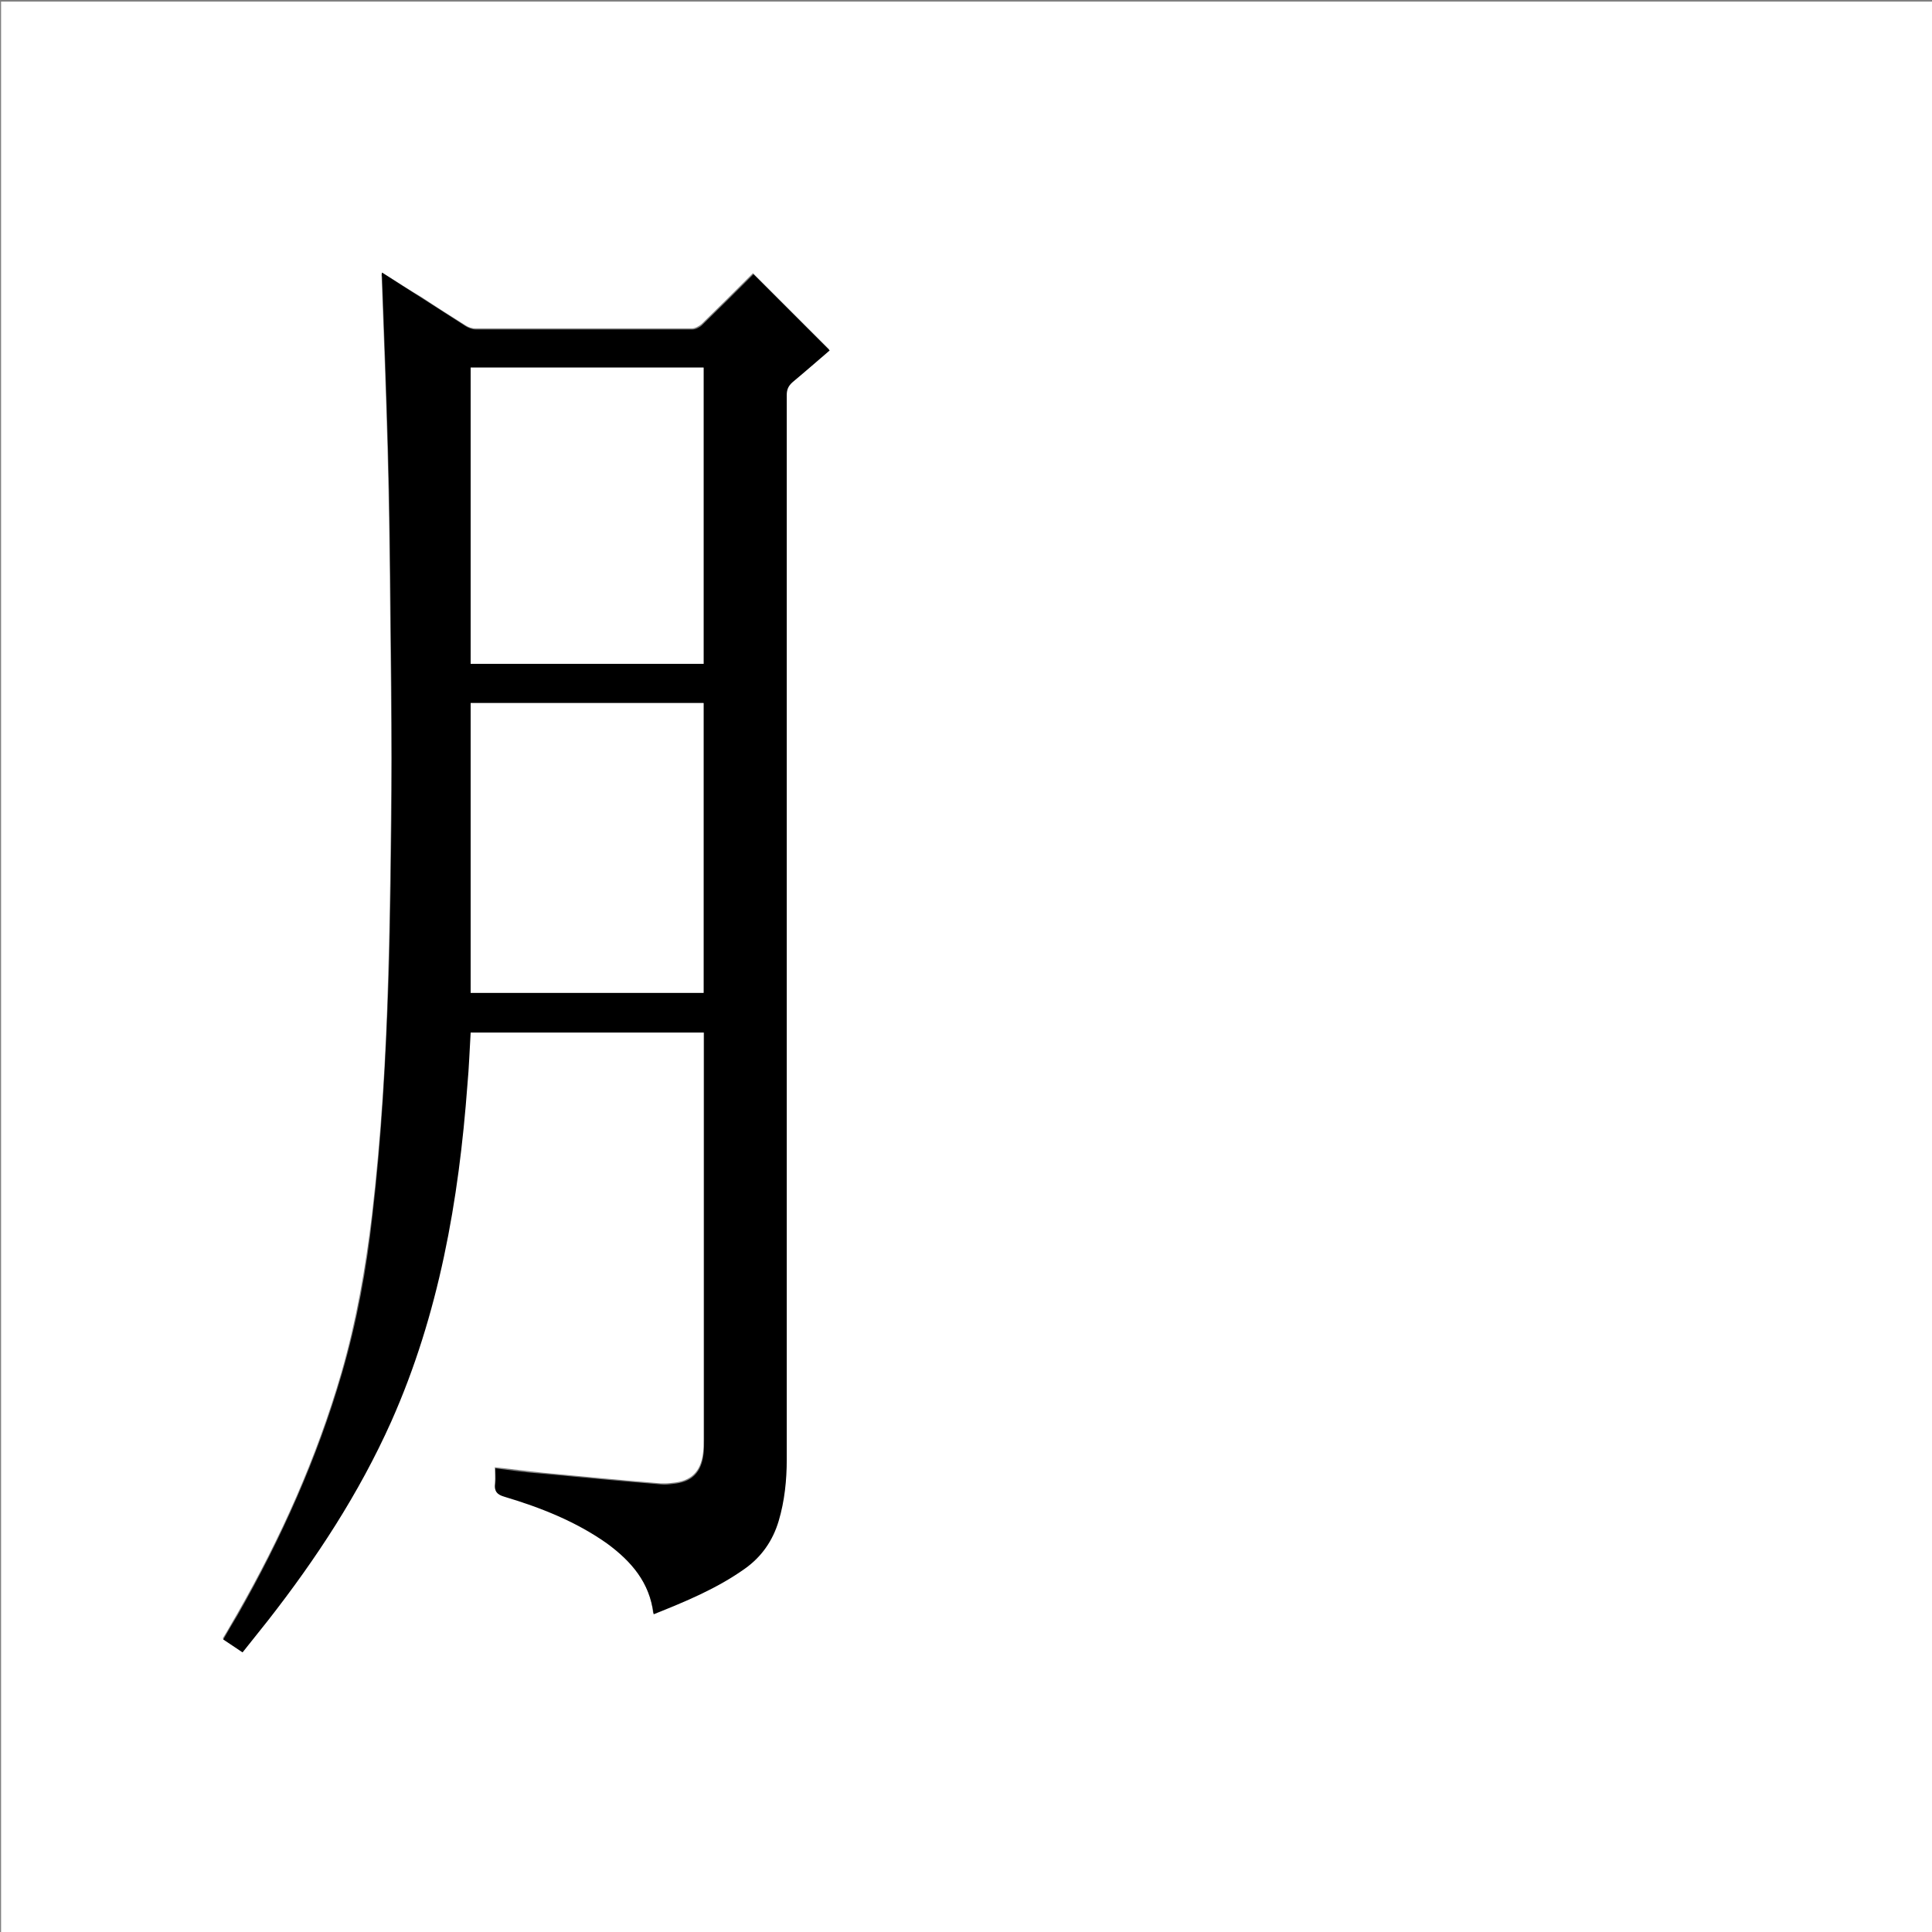 <?xml version="1.0" encoding="utf-8"?>
<!-- Generator: Adobe Illustrator 20.1.0, SVG Export Plug-In . SVG Version: 6.00 Build 0)  -->
<svg version="1.1" id="图层_1" xmlns="http://www.w3.org/2000/svg" xmlns:xlink="http://www.w3.org/1999/xlink" x="0px" y="0px"
	 viewBox="0 0 360 360" style="enable-background:new 0 0 360 360;" xml:space="preserve">
<rect x="0" y="0" width="360" height="360" fill="#808080" stroke="none"/>
<style type="text/css">
	.st0{fill:#FFFFFF;}
</style>
<g>
	<path class="st0" d="M0.2,360.5c0-120.1,0-240.2,0-360.2c120.1,0,240.2,0,360.2,0c0,120.1,0,240.2,0,360.2
		C240.4,360.5,120.3,360.5,0.2,360.5z M71.2,50.8c-0.1,0.3-0.1,0.5-0.1,0.6c0.4,10.7,0.8,21.3,1.1,32c0.3,10.5,0.4,20.9,0.5,31.4
		c0.1,8.8,0.2,17.7,0.2,26.5c0,7.7-0.1,15.4-0.2,23c-0.1,6.1-0.2,12.2-0.4,18.3c-0.4,14.6-1.3,29.2-3,43.8
		c-1.2,9.9-2.9,19.7-5.7,29.4c-4.6,15.8-11.2,30.6-19.4,44.9c-0.9,1.5-1.7,3-2.7,4.6c1.2,0.8,2.4,1.6,3.6,2.4c1.6-2,3.2-3.9,4.7-5.9
		c9-11.5,17-23.7,23-37.1c8.9-20,12.6-41.2,14.2-62.8c0.2-3.2,0.4-6.4,0.6-9.7c14.5,0,28.9,0,43.5,0c0,0.6,0,1.2,0,1.7
		c0,24.8,0,49.5,0,74.3c0,0.8,0,1.7-0.1,2.5c-0.4,3.5-2.2,5.3-5.7,5.6c-0.7,0.1-1.4,0.1-2.2,0.1c-7.4-0.6-14.7-1.3-22.1-2
		c-2.9-0.3-5.8-0.7-8.8-1c0,1,0.1,2,0,2.9c-0.2,1.4,0.3,2,1.7,2.4c6.8,2,13.3,4.5,19.1,8.7c4.5,3.2,8,7.2,8.7,13.2
		c5.9-2.4,11.7-4.8,17-8.5c3.2-2.2,5.2-5.2,6.3-8.9c1.1-3.7,1.5-7.5,1.5-11.4c0-66.1,0-132.2,0-198.4c0-1.1,0.3-1.8,1.1-2.4
		c2.4-2,4.7-4,6.9-5.9c-4.7-4.7-9.4-9.4-14.2-14.2c-3.1,3.1-6.3,6.3-9.6,9.5c-0.5,0.4-1.2,0.8-1.8,0.8c-13.4,0-26.9,0-40.3,0
		c-0.6,0-1.3-0.2-1.9-0.6c-2.7-1.7-5.4-3.4-8.1-5.2C76.2,54,73.8,52.4,71.2,50.8z"/>
	<path d="M71.2,50.8c2.6,1.7,5,3.2,7.5,4.8c2.7,1.7,5.4,3.5,8.1,5.2c0.5,0.3,1.2,0.6,1.9,0.6c13.4,0,26.9,0,40.3,0
		c0.6,0,1.4-0.4,1.8-0.8c3.3-3.2,6.5-6.4,9.6-9.5c4.7,4.7,9.5,9.5,14.2,14.2c-2.1,1.8-4.5,3.9-6.9,5.9c-0.8,0.7-1.1,1.4-1.1,2.4
		c0,66.1,0,132.2,0,198.4c0,3.8-0.4,7.7-1.5,11.4c-1.1,3.7-3.2,6.7-6.3,8.9c-5.2,3.7-11,6.1-17,8.5c-0.7-5.9-4.2-9.9-8.7-13.2
		c-5.8-4.1-12.4-6.7-19.1-8.7c-1.4-0.4-1.9-1-1.7-2.4c0.1-0.9,0-1.9,0-2.9c3,0.4,5.9,0.8,8.8,1c7.4,0.7,14.7,1.4,22.1,2
		c0.7,0.1,1.4,0,2.2-0.1c3.5-0.3,5.3-2.1,5.7-5.6c0.1-0.8,0.1-1.7,0.1-2.5c0-24.8,0-49.5,0-74.3c0-0.5,0-1.1,0-1.7
		c-14.6,0-29,0-43.5,0c-0.2,3.2-0.3,6.5-0.6,9.7c-1.6,21.6-5.3,42.8-14.2,62.8c-6,13.4-14,25.6-23,37.1c-1.5,1.9-3.1,3.9-4.7,5.9
		c-1.2-0.8-2.4-1.6-3.6-2.4c0.9-1.6,1.8-3.1,2.7-4.6c8.1-14.2,14.8-29.1,19.4-44.9c2.8-9.6,4.6-19.4,5.7-29.4
		c1.7-14.5,2.5-29.1,3-43.8c0.2-6.1,0.3-12.2,0.4-18.3c0.1-7.7,0.2-15.4,0.2-23c0-8.8-0.1-17.7-0.2-26.5
		c-0.1-10.5-0.2-20.9-0.5-31.4c-0.3-10.7-0.7-21.3-1.1-32C71.1,51.2,71.1,51.1,71.2,50.8z M87.7,68.5c0,18.4,0,36.8,0,55.2
		c14.5,0,28.9,0,43.4,0c0-18.4,0-36.8,0-55.2C116.6,68.5,102.2,68.5,87.7,68.5z M87.7,131c0,18.1,0,36,0,54c14.5,0,28.9,0,43.4,0
		c0-18,0-36,0-54C116.6,131,102.2,131,87.7,131z"/>
	<path class="st0" d="M87.7,68.5c14.5,0,28.9,0,43.4,0c0,18.4,0,36.8,0,55.2c-14.5,0-28.9,0-43.4,0C87.7,105.3,87.7,86.9,87.7,68.5z
		"/>
	<path class="st0" d="M87.7,131c14.5,0,28.9,0,43.4,0c0,18,0,36,0,54c-14.4,0-28.9,0-43.4,0C87.7,167,87.7,149,87.7,131z"/>
</g>
</svg>
